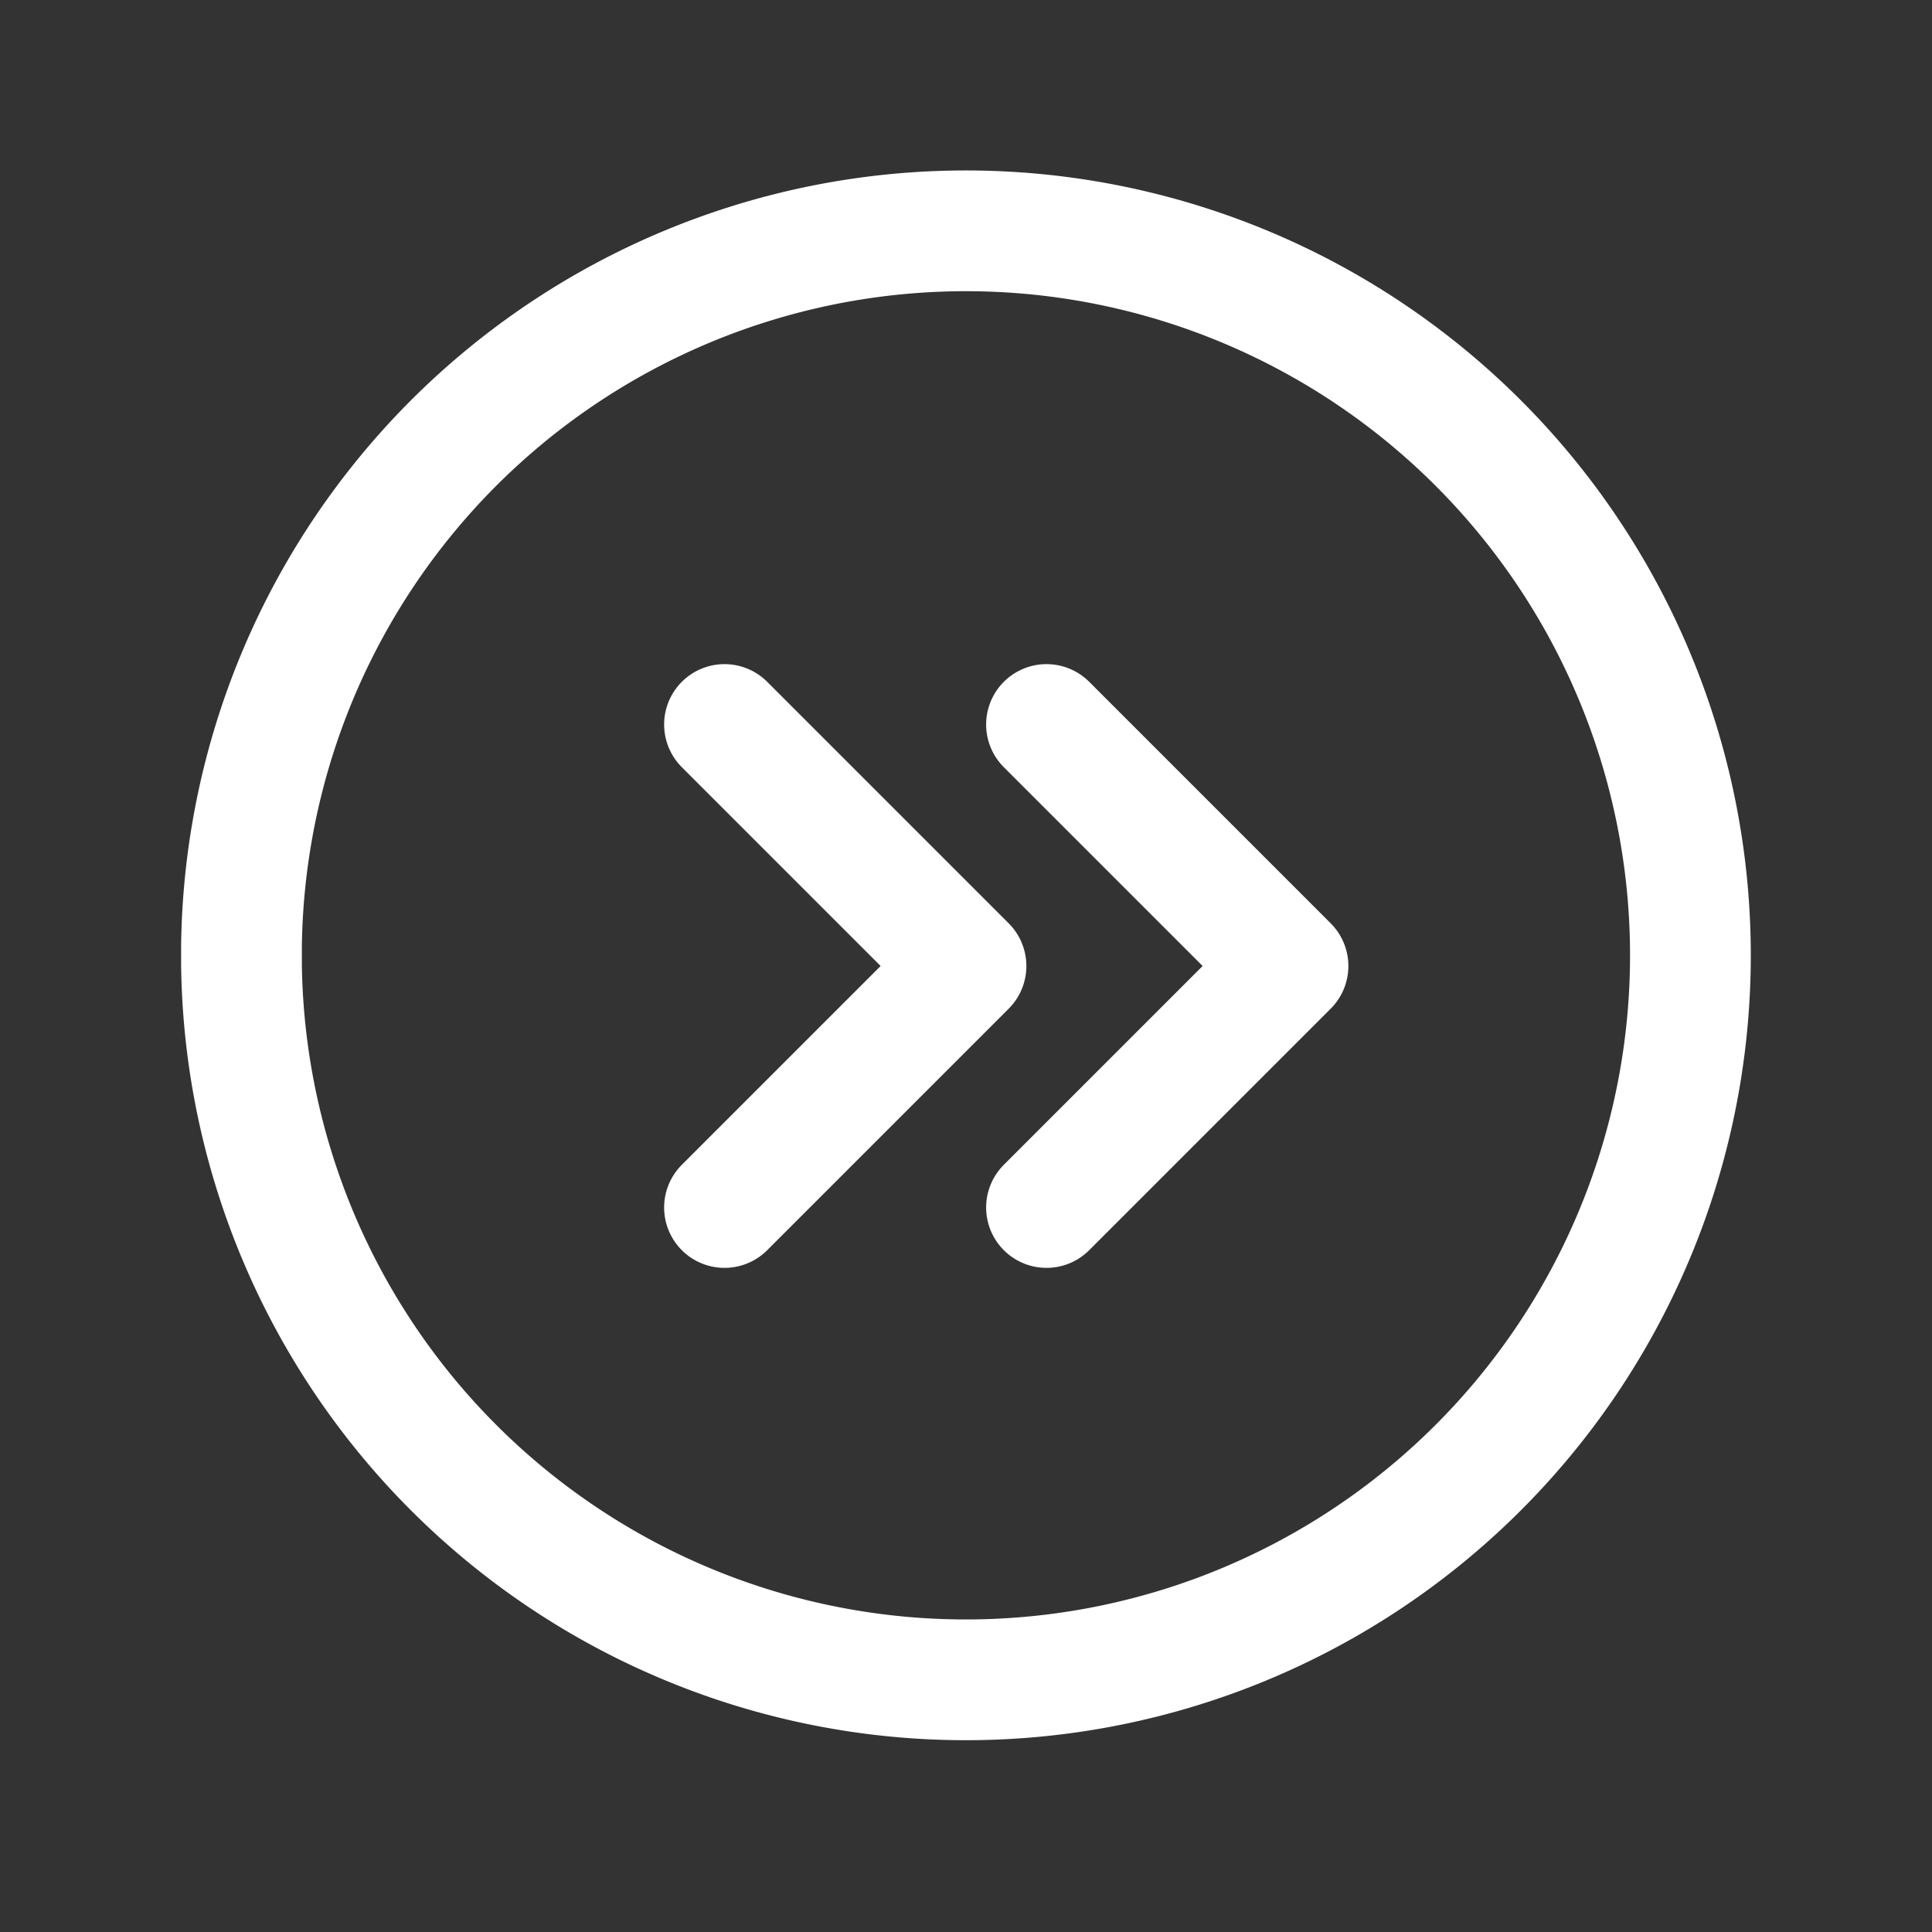 <svg xmlns="http://www.w3.org/2000/svg" class="icon icon-tabler icon-tabler-circle-chevrons-right" width="24" height="24" viewBox="0 0 24 24" stroke-width="1.5" stroke="#ffffff" fill="none" stroke-linecap="round" stroke-linejoin="round"><rect x="0" y="0" width="24" height="24" fill="#333333" stroke="none"/>  <path stroke="none" d="M0 0h24v24H0z" fill="none"/>  <path d="M9 9l3 3l-3 3" />  <path d="M13 9l3 3l-3 3" />  <path d="M3 12a9 9 0 1 0 0 -.265l0 .265z" /></svg>